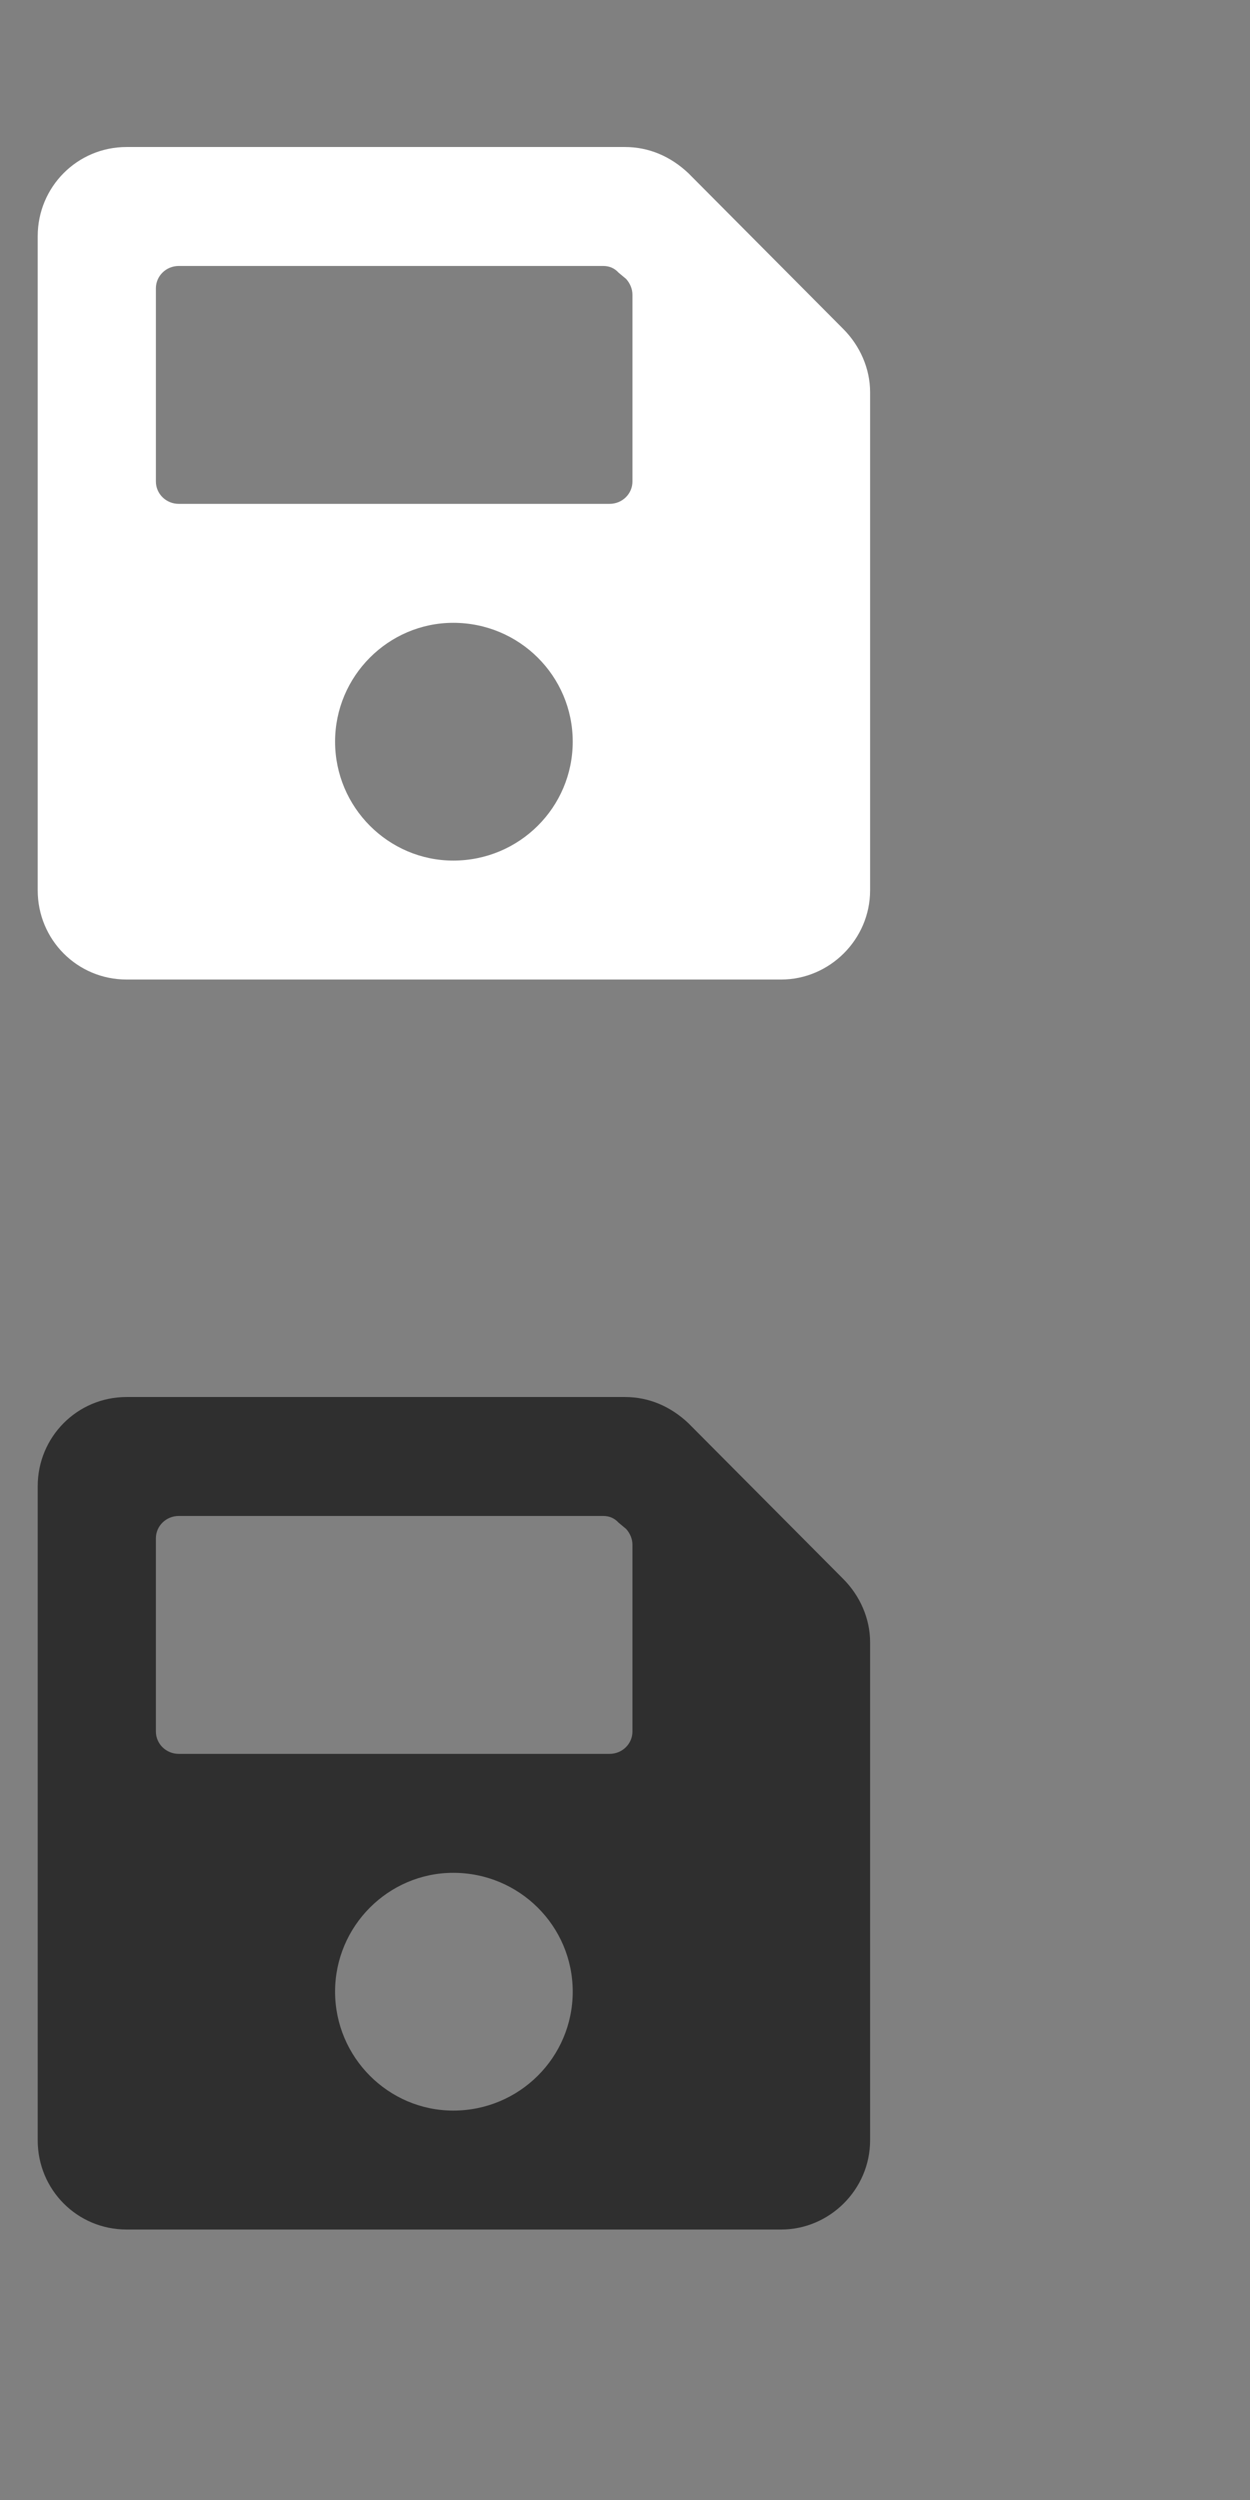 <?xml version="1.0" encoding="UTF-8" standalone="no"?>
<!DOCTYPE svg PUBLIC "-//W3C//DTD SVG 1.1//EN" "http://www.w3.org/Graphics/SVG/1.1/DTD/svg11.dtd">
<svg width="100%" height="100%" viewBox="0 0 30 60" version="1.1" xmlns="http://www.w3.org/2000/svg" xmlns:xlink="http://www.w3.org/1999/xlink" xml:space="preserve" xmlns:serif="http://www.serif.com/" style="fill-rule:evenodd;clip-rule:evenodd;stroke-linejoin:round;stroke-miterlimit:1.414;">
    <rect x="0" y="0" width="30" height="60" fill="#808080" stroke="none"/>
    <g id="path16153" transform="matrix(0.305,0,0,0.305,-4209.62,-1479.72)">
        <path d="M13868.4,4975.8L13856.2,4963.53C13854.8,4962.21 13853.1,4961.47 13851.2,4961.47L13812,4961.47C13808.1,4961.47 13805,4964.62 13805,4968.49L13805,5019.96C13805,5023.84 13808.1,5026.98 13812,5026.98L13863.5,5026.98C13867.3,5026.98 13870.5,5023.84 13870.5,5019.96L13870.5,4980.76C13870.5,4978.9 13869.7,4977.11 13868.4,4975.8ZM13837.7,5017.62C13832.6,5017.62 13828.4,5013.43 13828.4,5008.26C13828.4,5003.1 13832.6,4998.91 13837.7,4998.91C13842.9,4998.91 13847.1,5003.1 13847.1,5008.26C13847.1,5013.43 13842.9,5017.62 13837.7,5017.62ZM13851.8,4973.1L13851.8,4987.79C13851.8,4988.76 13851,4989.55 13850,4989.55L13816.1,4989.55C13815.1,4989.55 13814.3,4988.76 13814.3,4987.79L13814.3,4972.59C13814.3,4971.62 13815.1,4970.83 13816.1,4970.83L13849.5,4970.83C13850,4970.83 13850.4,4971.02 13850.7,4971.35L13851.3,4971.85C13851.6,4972.18 13851.8,4972.63 13851.8,4973.09L13851.8,4973.1Z" style="fill:rgb(47,47,47);fill-rule:nonzero;"/>
    </g>
    <g id="path161531" serif:id="path16153" transform="matrix(0.305,0,0,0.305,-4209.62,-1509.72)">
        <path d="M13868.4,4975.8L13856.2,4963.53C13854.8,4962.21 13853.1,4961.47 13851.2,4961.47L13812,4961.47C13808.1,4961.47 13805,4964.62 13805,4968.49L13805,5019.96C13805,5023.84 13808.1,5026.98 13812,5026.98L13863.5,5026.98C13867.3,5026.98 13870.5,5023.84 13870.5,5019.96L13870.5,4980.76C13870.5,4978.9 13869.7,4977.11 13868.4,4975.8ZM13837.7,5017.62C13832.6,5017.62 13828.4,5013.43 13828.4,5008.26C13828.4,5003.1 13832.6,4998.91 13837.7,4998.91C13842.9,4998.91 13847.1,5003.1 13847.1,5008.26C13847.1,5013.43 13842.9,5017.62 13837.7,5017.62ZM13851.8,4973.1L13851.8,4987.79C13851.8,4988.76 13851,4989.55 13850,4989.55L13816.1,4989.55C13815.1,4989.55 13814.3,4988.76 13814.3,4987.79L13814.3,4972.59C13814.3,4971.62 13815.1,4970.83 13816.1,4970.83L13849.5,4970.83C13850,4970.83 13850.4,4971.02 13850.7,4971.35L13851.3,4971.85C13851.6,4972.18 13851.8,4972.63 13851.8,4973.09L13851.8,4973.1Z" style="fill:white;fill-rule:nonzero;"/>
    </g>
</svg>
